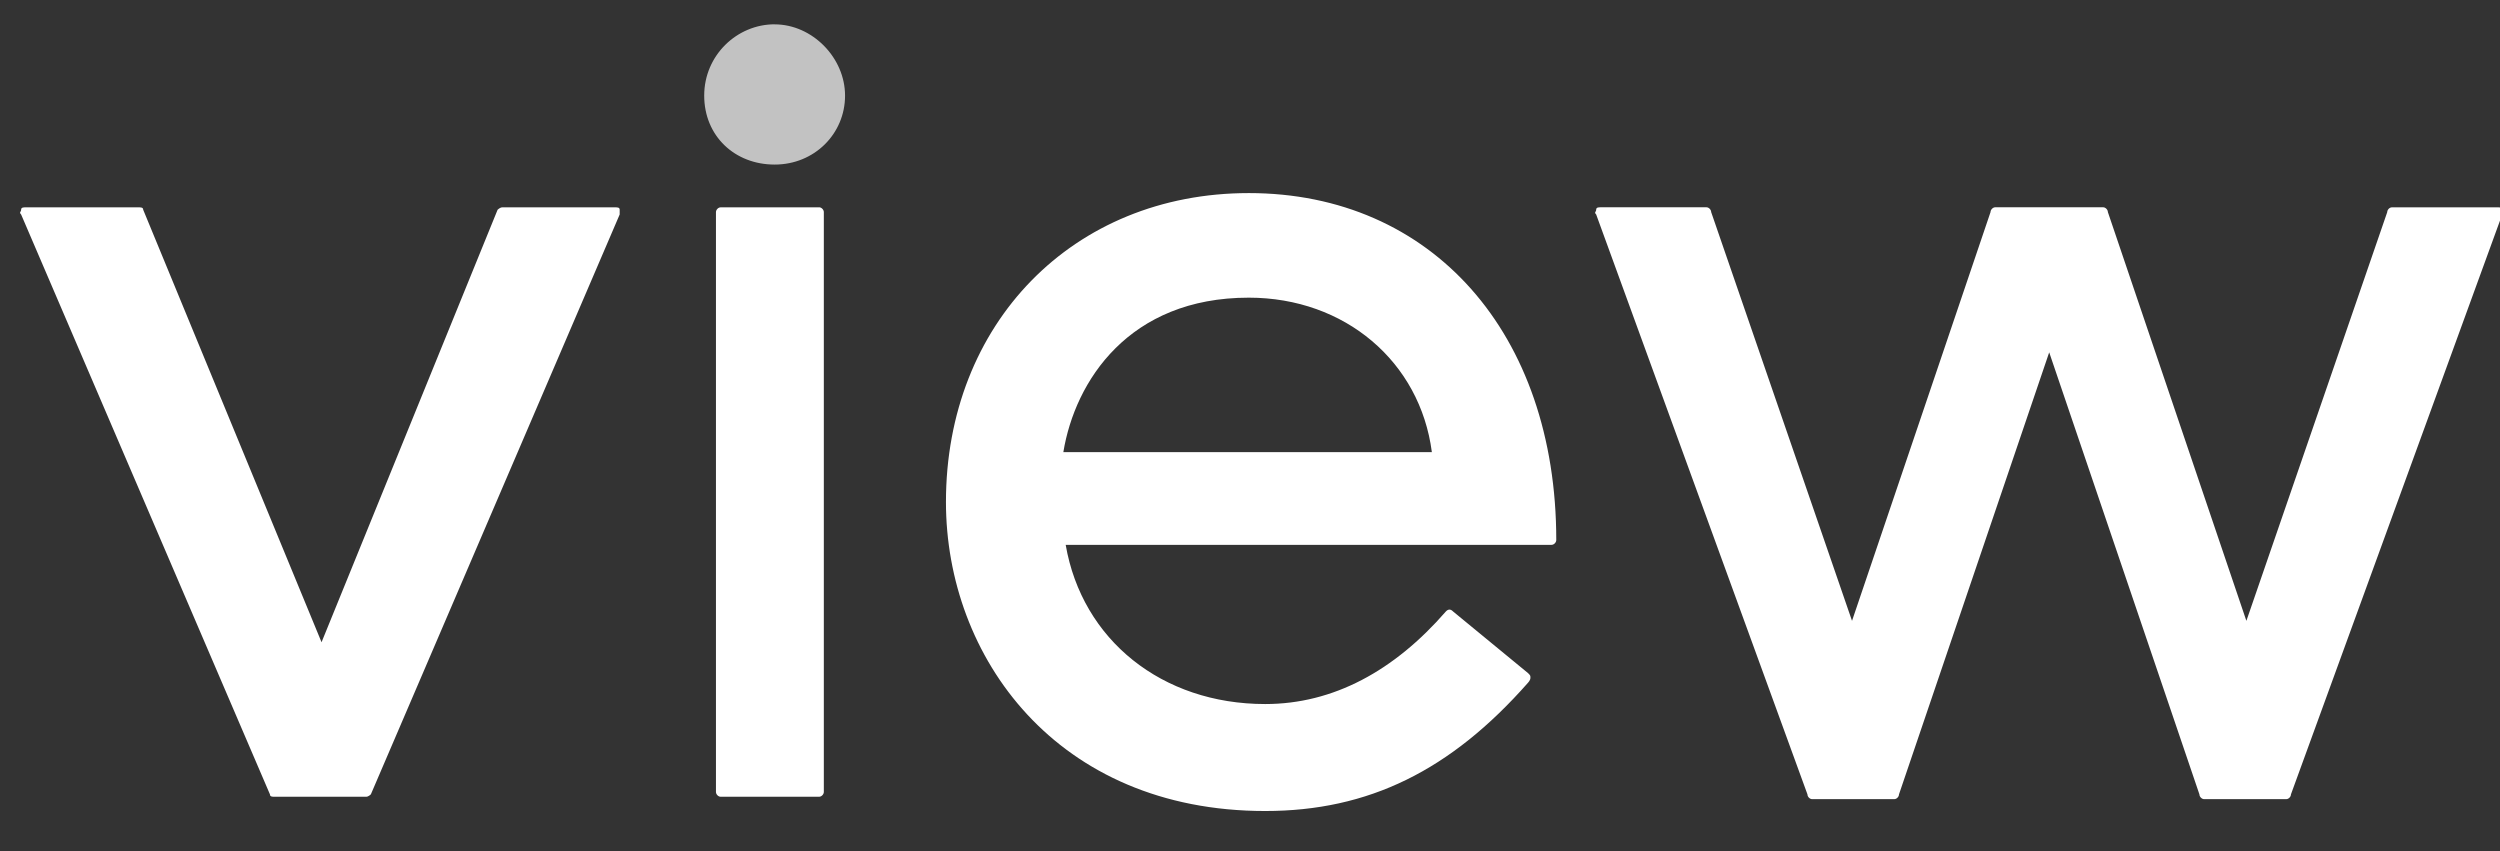 <svg width="47" height="16" viewBox="0 0 47 16" xmlns="http://www.w3.org/2000/svg"><rect x="0" y="0" width="47" height="16" fill="#333333" stroke="none"/><g fill="#FFF"><path d="M11.562 3.898H9.444c-.044 0-.089.045-.089.045l-3.31 8.131-3.353-8.131c0-.045-.044-.045-.088-.045H.485c-.044 0-.088 0-.088.045 0 .044-.044.044 0 .089l4.678 10.902c0 .045.044.045.088.045h1.721c.044 0 .088-.045.088-.045L11.65 4.032v-.09c0-.044-.044-.044-.088-.044zm3.84 0h-1.854c-.044 0-.088.045-.088.09v10.901c0 .045.044.09.088.09H15.4c.044 0 .088-.045.088-.09V3.987c0-.044-.044-.09-.088-.09zm8.075 1.698c1.81 0 3.221 1.206 3.442 2.904h-6.928c.22-1.34 1.235-2.904 3.486-2.904zm0-1.966c-3.31 0-5.693 2.457-5.693 5.808 0 2.905 2.074 5.809 6.002 5.809 1.942 0 3.486-.76 4.942-2.413 0 0 .044-.045.044-.09 0-.044 0-.044-.044-.089l-1.412-1.161c-.044-.045-.088-.045-.132 0-.971 1.117-2.118 1.742-3.398 1.742-1.942 0-3.442-1.206-3.751-2.993h9.135c.044 0 .088-.045.088-.09 0-3.887-2.339-6.523-5.781-6.523zm23.565.313c0-.045-.044-.045-.088-.045h-1.986c-.044 0-.088.045-.088.09l-2.648 7.684-2.604-7.685c0-.044-.044-.09-.088-.09h-2.03c-.044 0-.088.046-.088.09l-2.604 7.685-2.648-7.685c0-.044-.044-.09-.088-.09h-1.986c-.044 0-.088 0-.088.046 0 .044-.044.044 0 .089l3.972 10.902c0 .045.044.09.088.09h1.545c.044 0 .088-.045.088-.09l2.824-8.31 2.824 8.31c0 .045.045.09.089.09h1.544c.044 0 .088-.045.088-.09l3.972-10.902c.044-.045.044-.09 0-.09z"/><path d="M14.563.457c-.706 0-1.324.581-1.324 1.34 0 .76.574 1.297 1.324 1.297.75 0 1.324-.581 1.324-1.296 0-.715-.618-1.34-1.324-1.34" opacity=".7"/></g></svg>